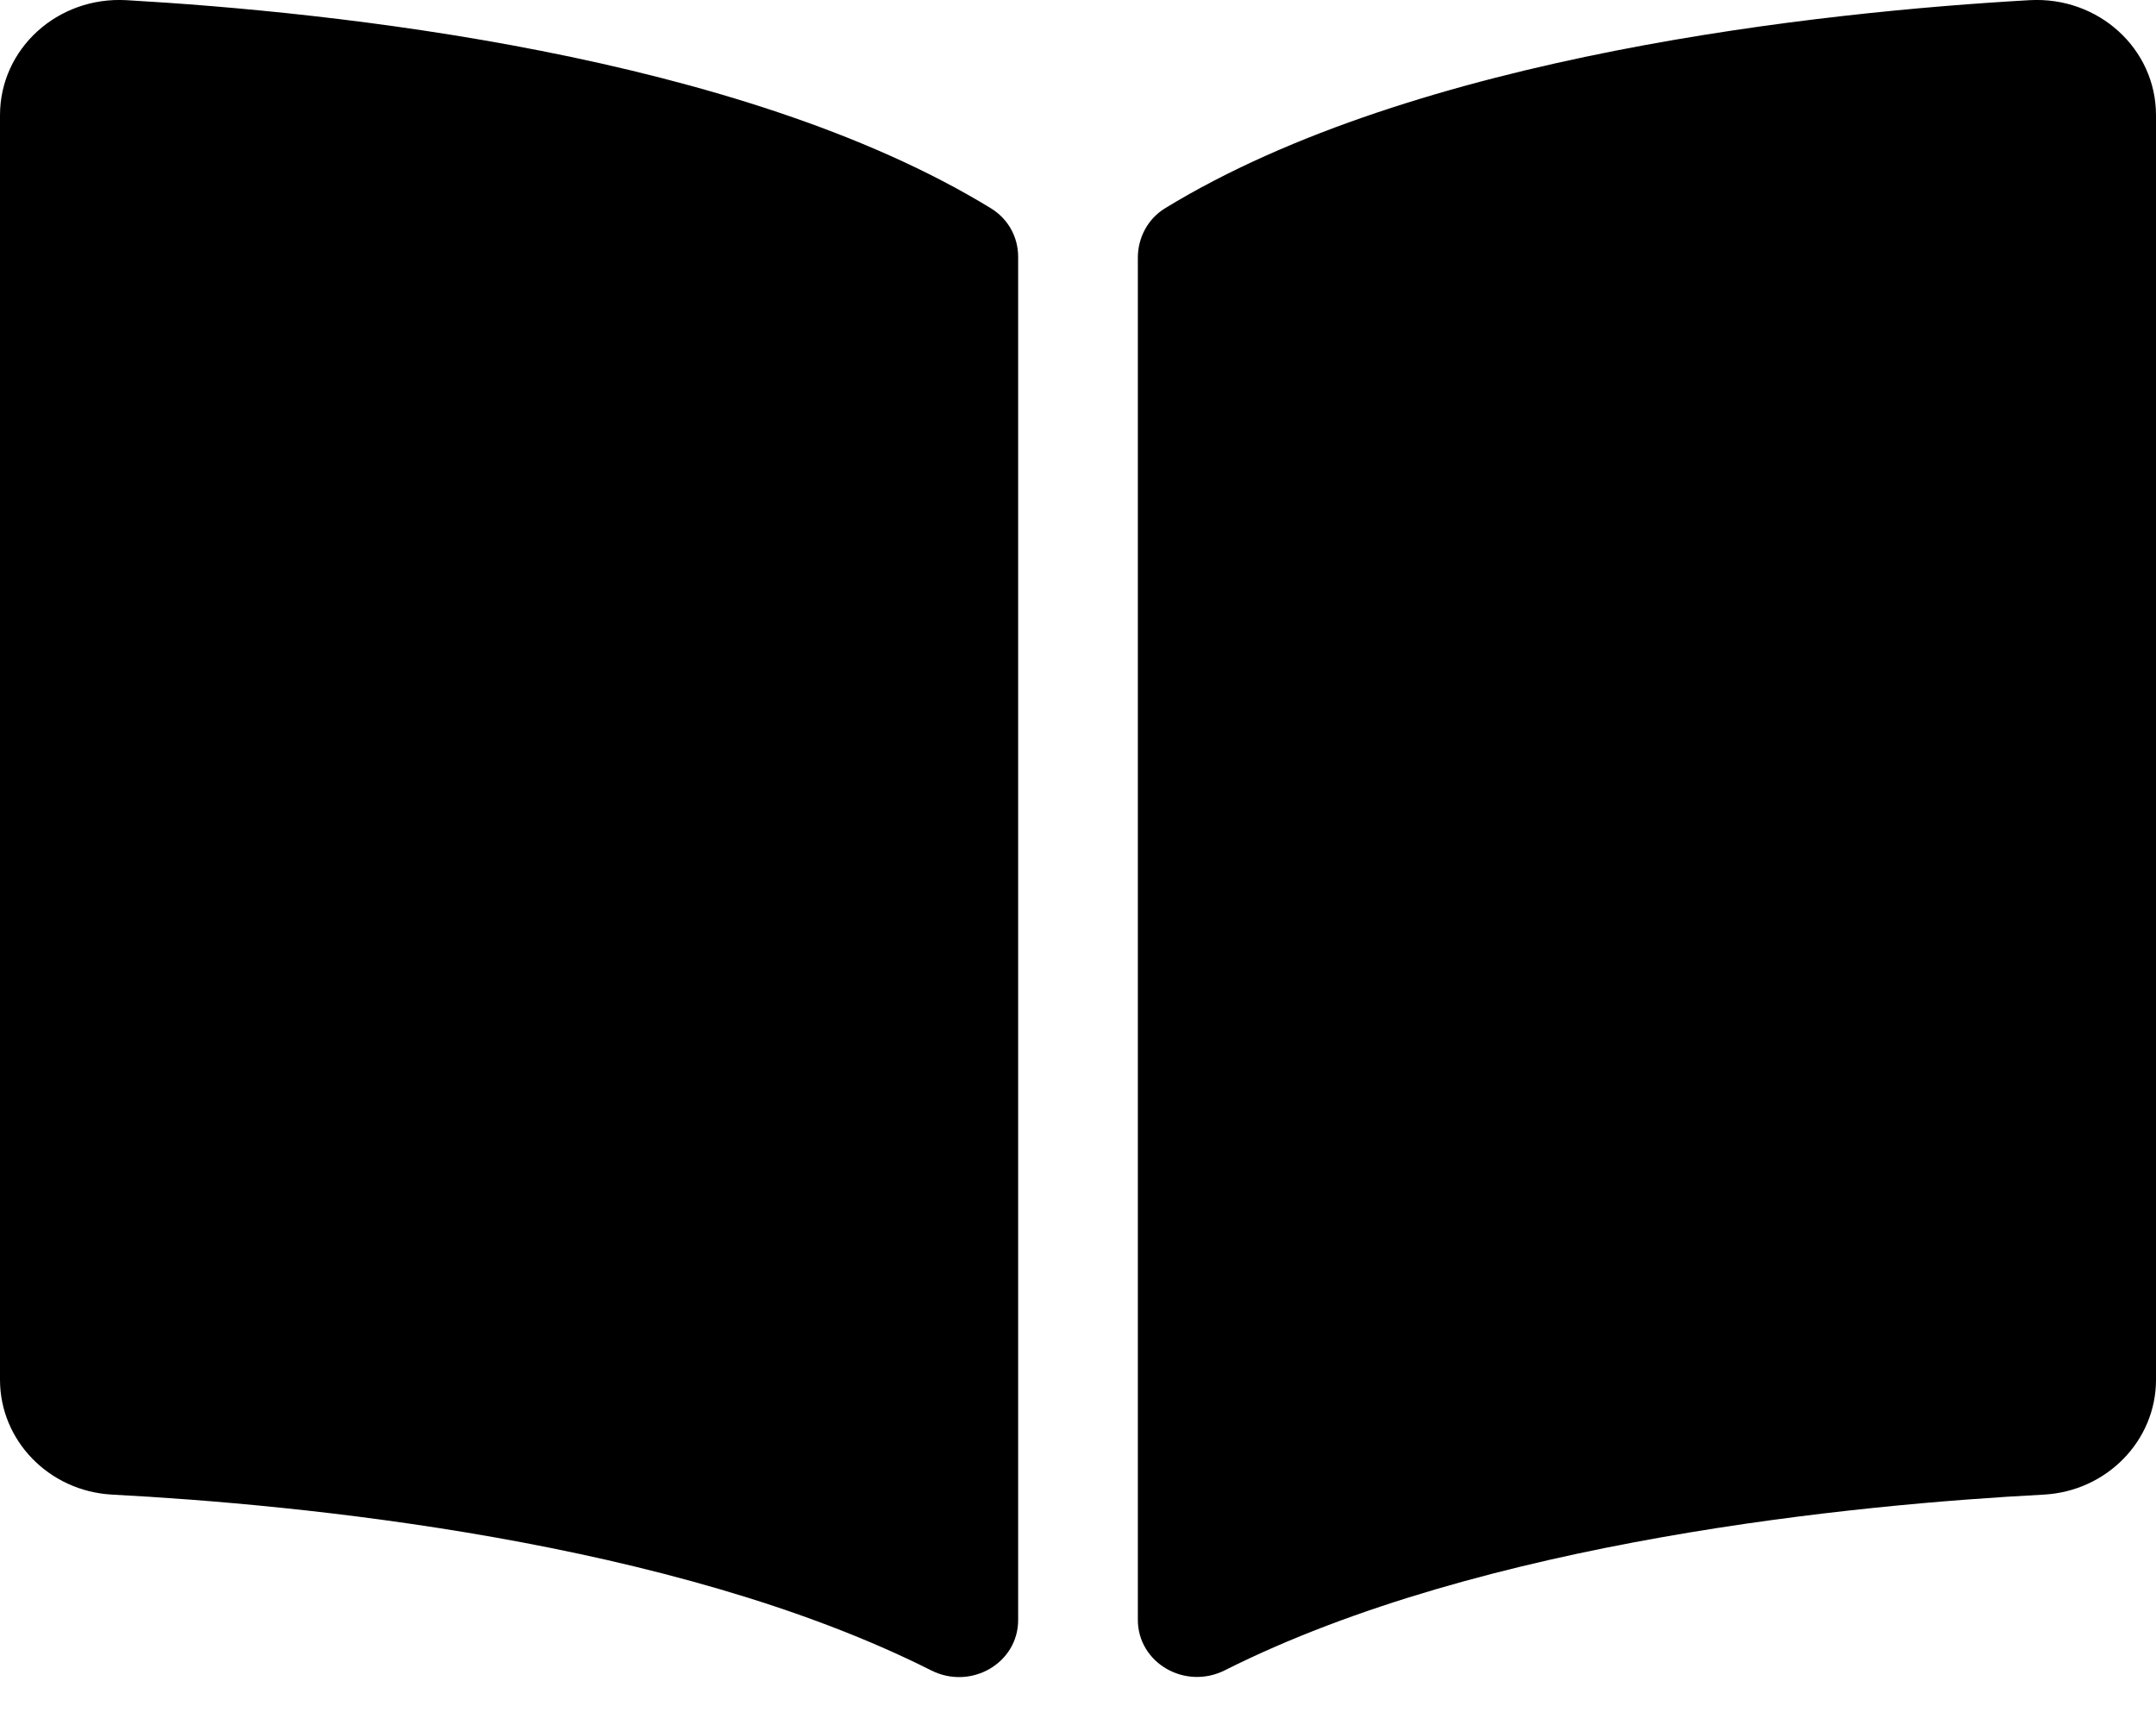 <svg width="25" height="20" viewBox="0 0 25 20" fill="none" xmlns="http://www.w3.org/2000/svg">
<path d="M23.534 0.002C21.155 0.137 16.428 0.629 13.509 2.415C13.308 2.538 13.194 2.758 13.194 2.987V18.78C13.194 19.281 13.742 19.598 14.204 19.365C17.207 17.854 21.549 17.442 23.697 17.329C24.43 17.29 25 16.702 25 15.998V1.335C25 0.566 24.333 -0.043 23.534 0.002ZM11.49 2.415C8.572 0.629 3.845 0.138 1.466 0.002C0.667 -0.043 0 0.566 0 1.335V15.998C0 16.703 0.57 17.291 1.303 17.329C3.451 17.442 7.796 17.855 10.798 19.367C11.259 19.599 11.806 19.283 11.806 18.783V2.979C11.806 2.749 11.692 2.539 11.49 2.415Z" fill="black"/>
</svg>

